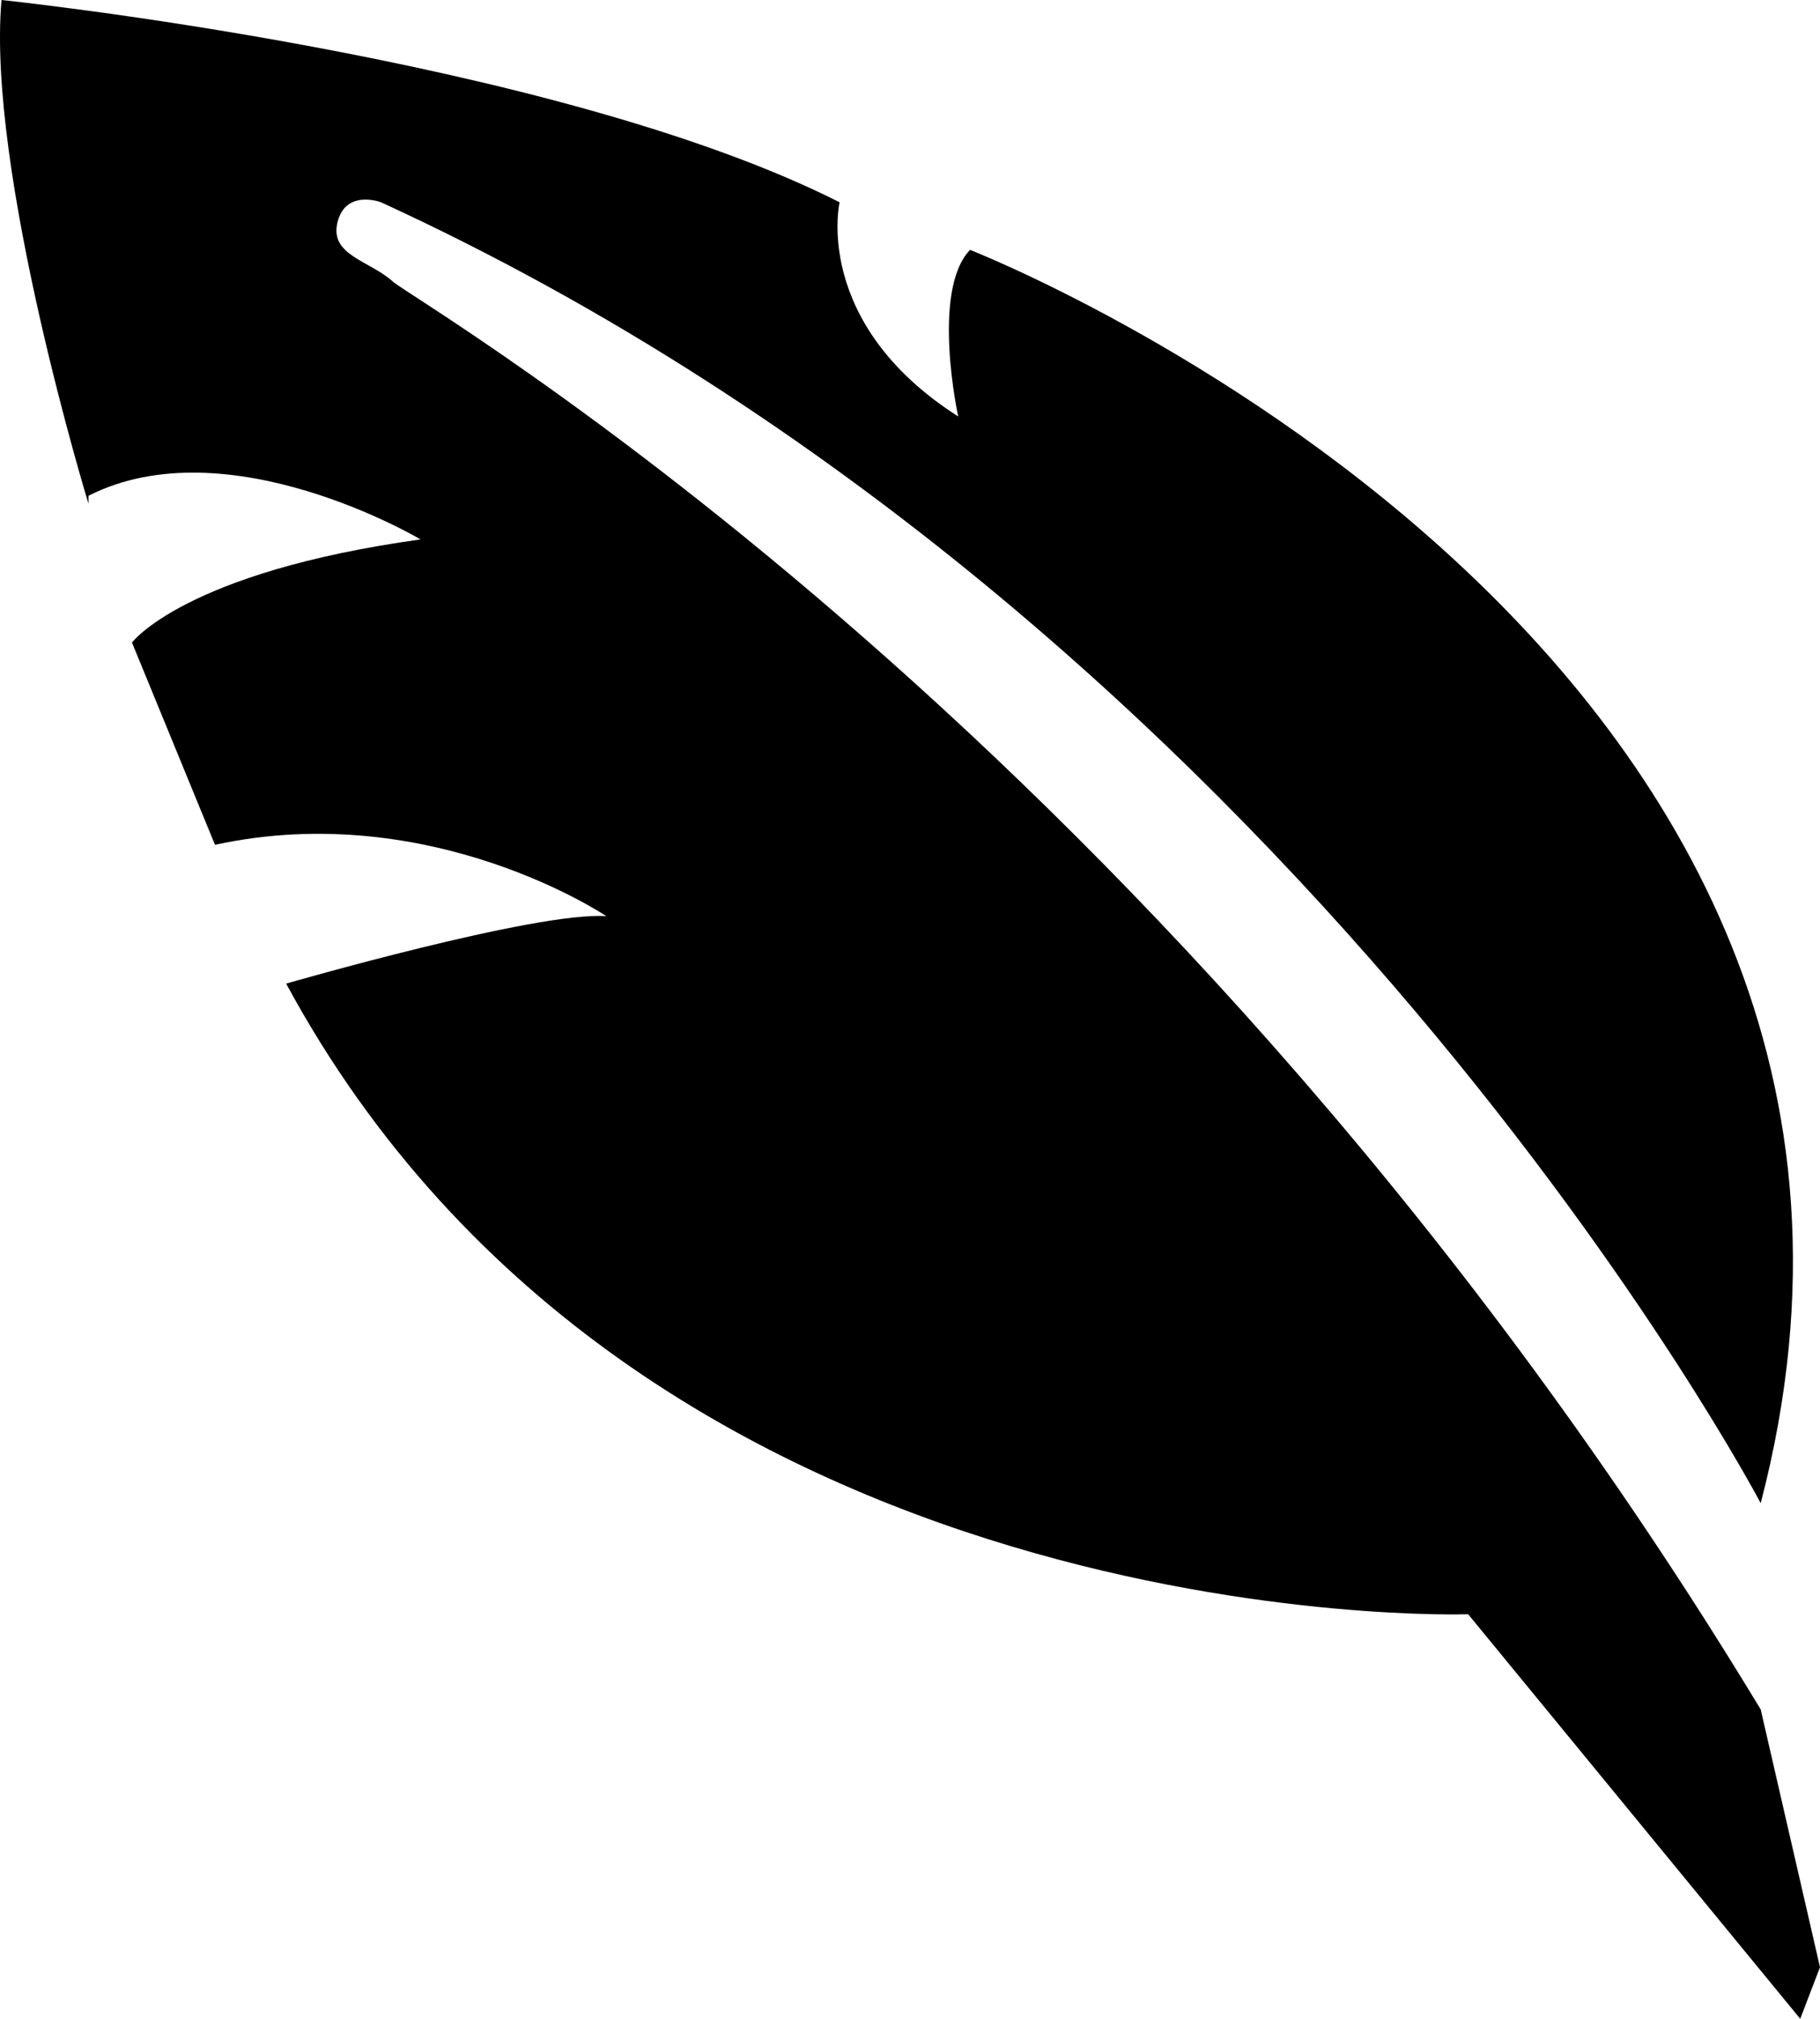 <svg xmlns="http://www.w3.org/2000/svg" viewBox="0 0 460 510">
  <path d="M445.012 379.743S328.102 157.52 96.302 51.1c0 0-8.877-3.389-10.99 5.01-2.113 8.398 8.14 9.715 13.988 15.029 5.85 5.313 196.923 114.895 345.712 360.705L460 496.972l-4.996 13.025-83.93-102.2s-208.598 7.279-298.751-159.311c0 0 63.373-18.325 80.932-17.034 0 0-44.299-29.872-98.917-18.035l-20.983-51.1s13.326-17.767 72.94-26.05c0 0-48.676-28.926-83.93-11.022v2.004S-3.422 43.024.383-.001c0 0 139.43 14.515 211.823 51.1 0 0-7.022 30.478 29.975 54.107 0 0-6.936-31.735 2.998-42.083 0 0 256.39 100.123 199.833 316.62z"/>
</svg>
